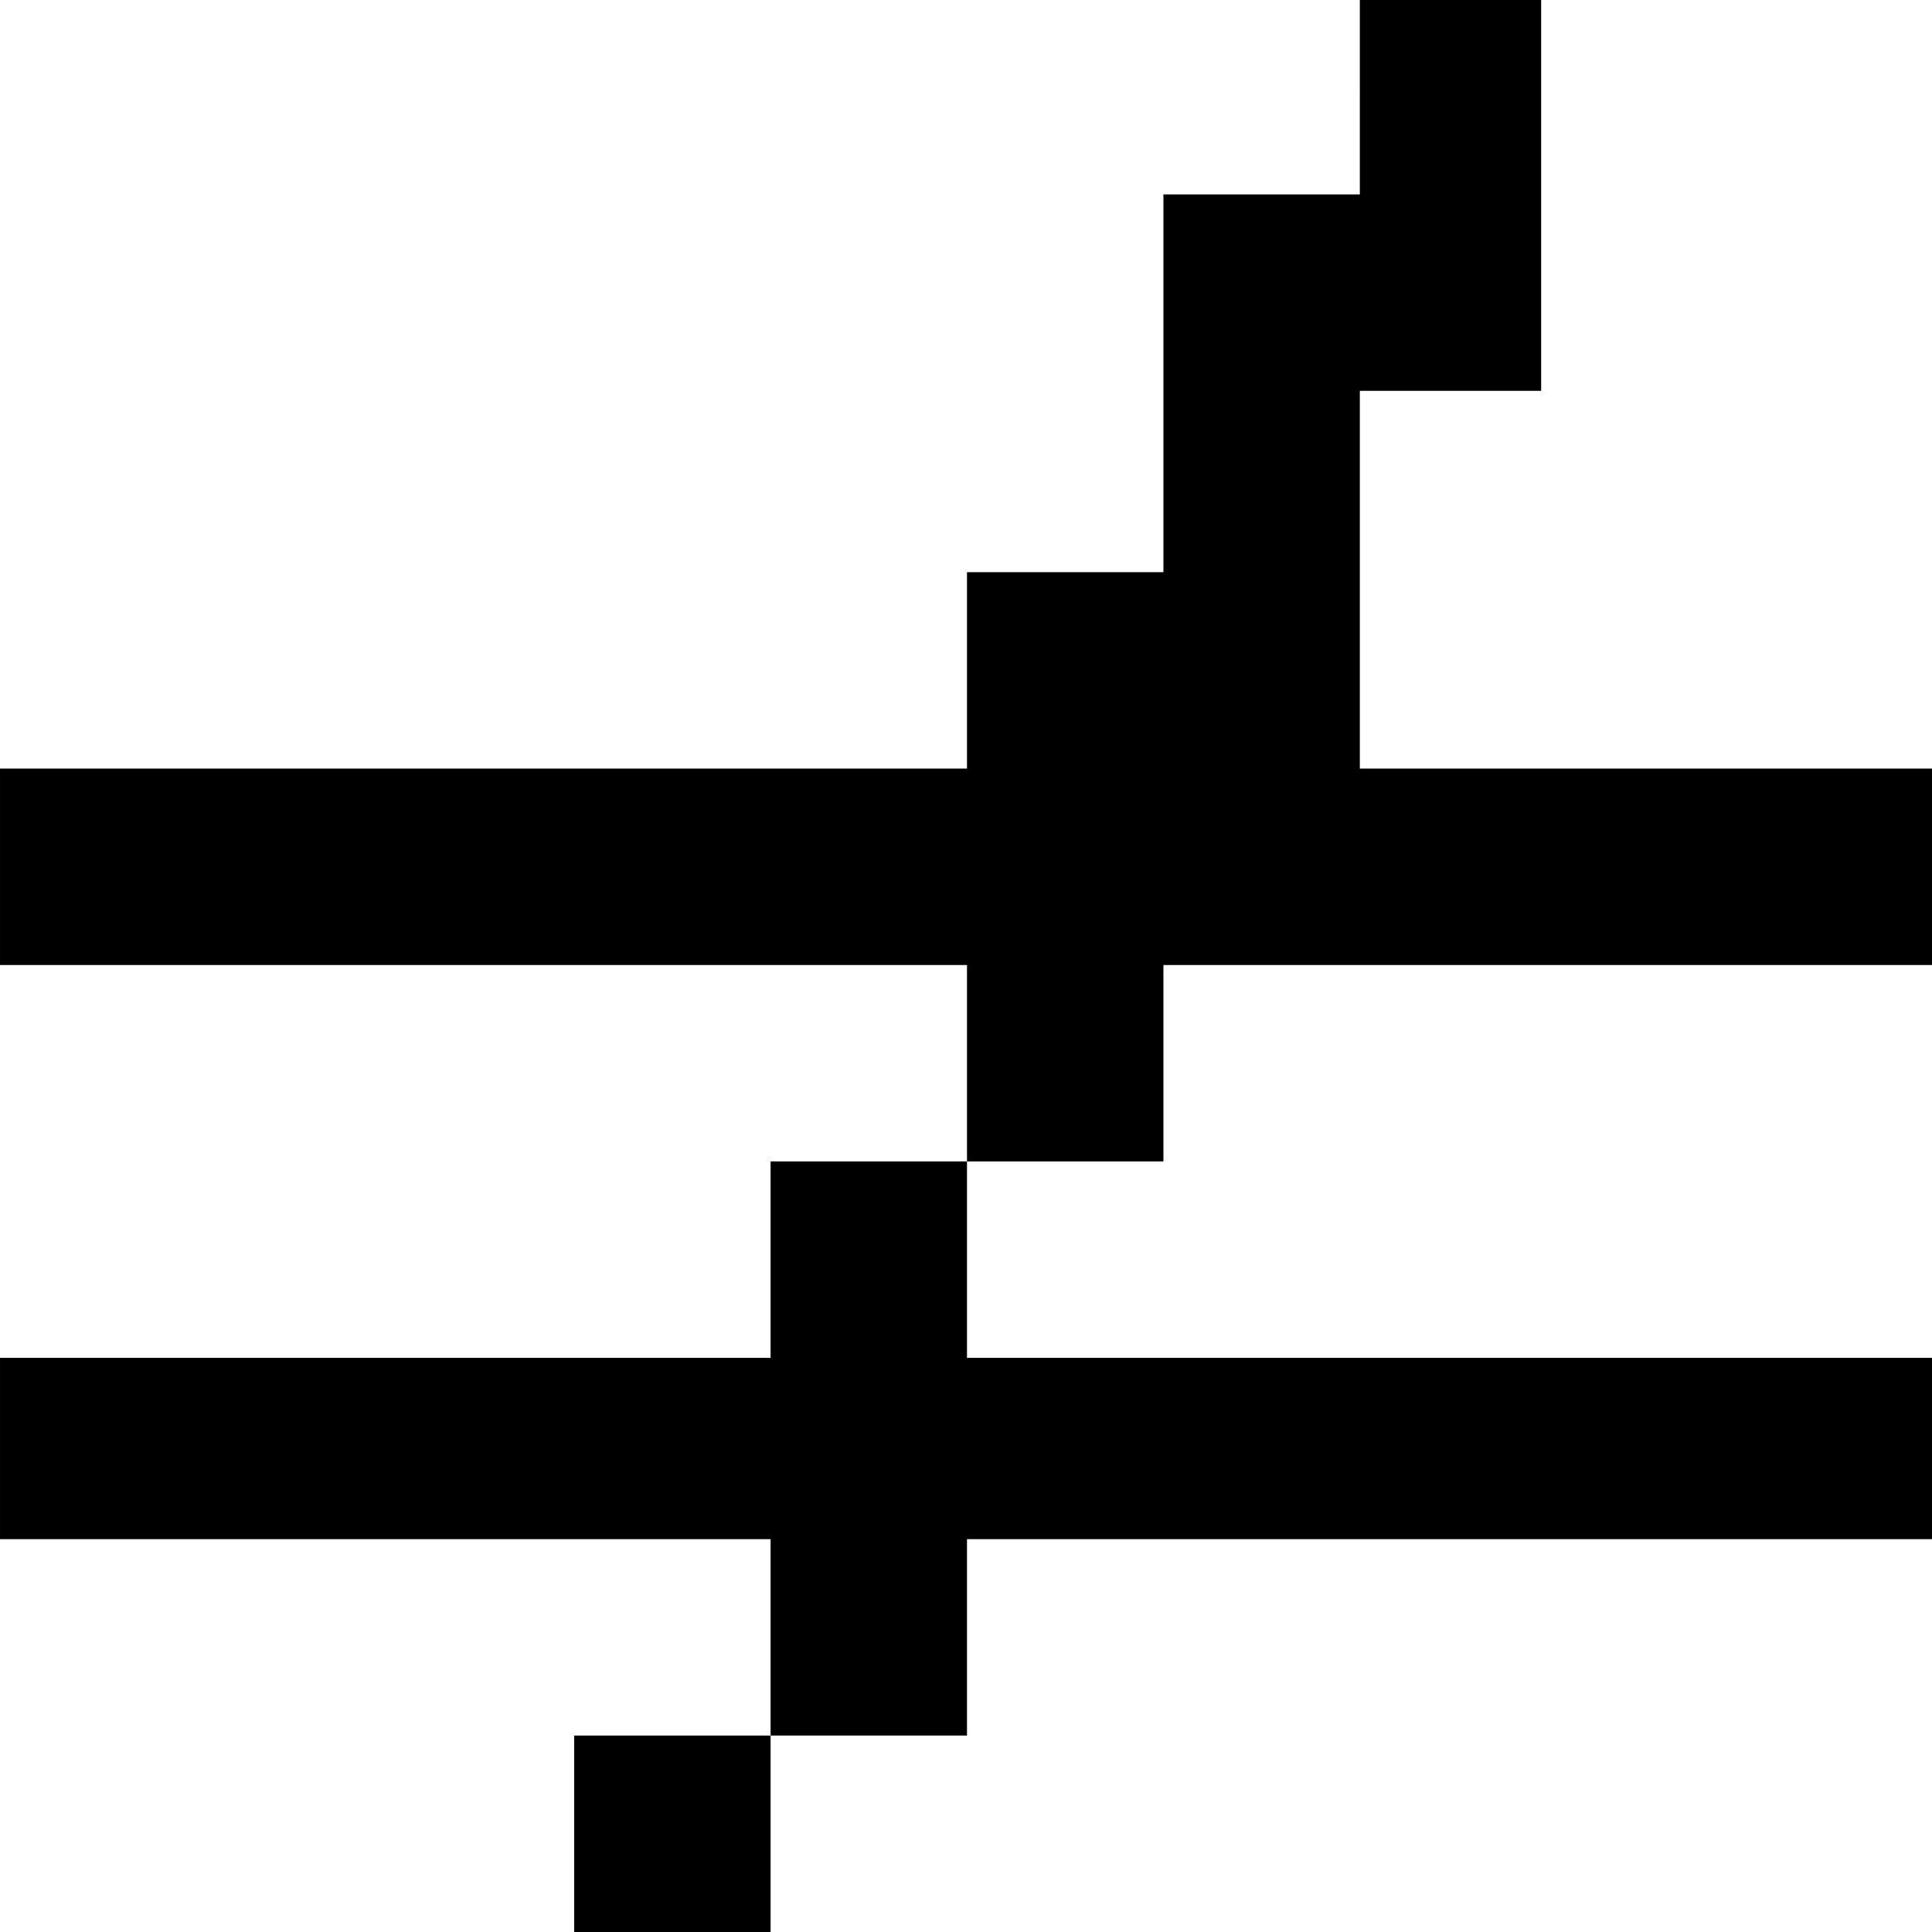 <?xml version="1.0" standalone="no"?>
<!DOCTYPE svg PUBLIC "-//W3C//DTD SVG 20010904//EN"
 "http://www.w3.org/TR/2001/REC-SVG-20010904/DTD/svg10.dtd">
<svg version="1.0" xmlns="http://www.w3.org/2000/svg"
 width="468pt" height="468pt" viewBox="0 0 468 468"
 preserveAspectRatio="xMidYMid meet">
<g transform="translate(0,468) scale(0.366,-0.366)"
fill="#000000" stroke="none">
<path d="M900 1215 l0 -65 -65 0 -65 0 0 -125 0 -125 -65 0 -65 0 0 -65 0 -65
-320 0 -320 0 0 -65 0 -65 320 0 320 0 0 -65 0 -65 -65 0 -65 0 0 -65 0 -65
-255 0 -255 0 0 -60 0 -60 255 0 255 0 0 -65 0 -65 -65 0 -65 0 0 -65 0 -65
65 0 65 0 0 65 0 65 65 0 65 0 0 65 0 65 320 0 320 0 0 60 0 60 -320 0 -320 0
0 65 0 65 65 0 65 0 0 65 0 65 255 0 255 0 0 65 0 65 -190 0 -190 0 0 125 0
125 60 0 60 0 0 130 0 130 -60 0 -60 0 0 -65z"/>
</g>
</svg>

